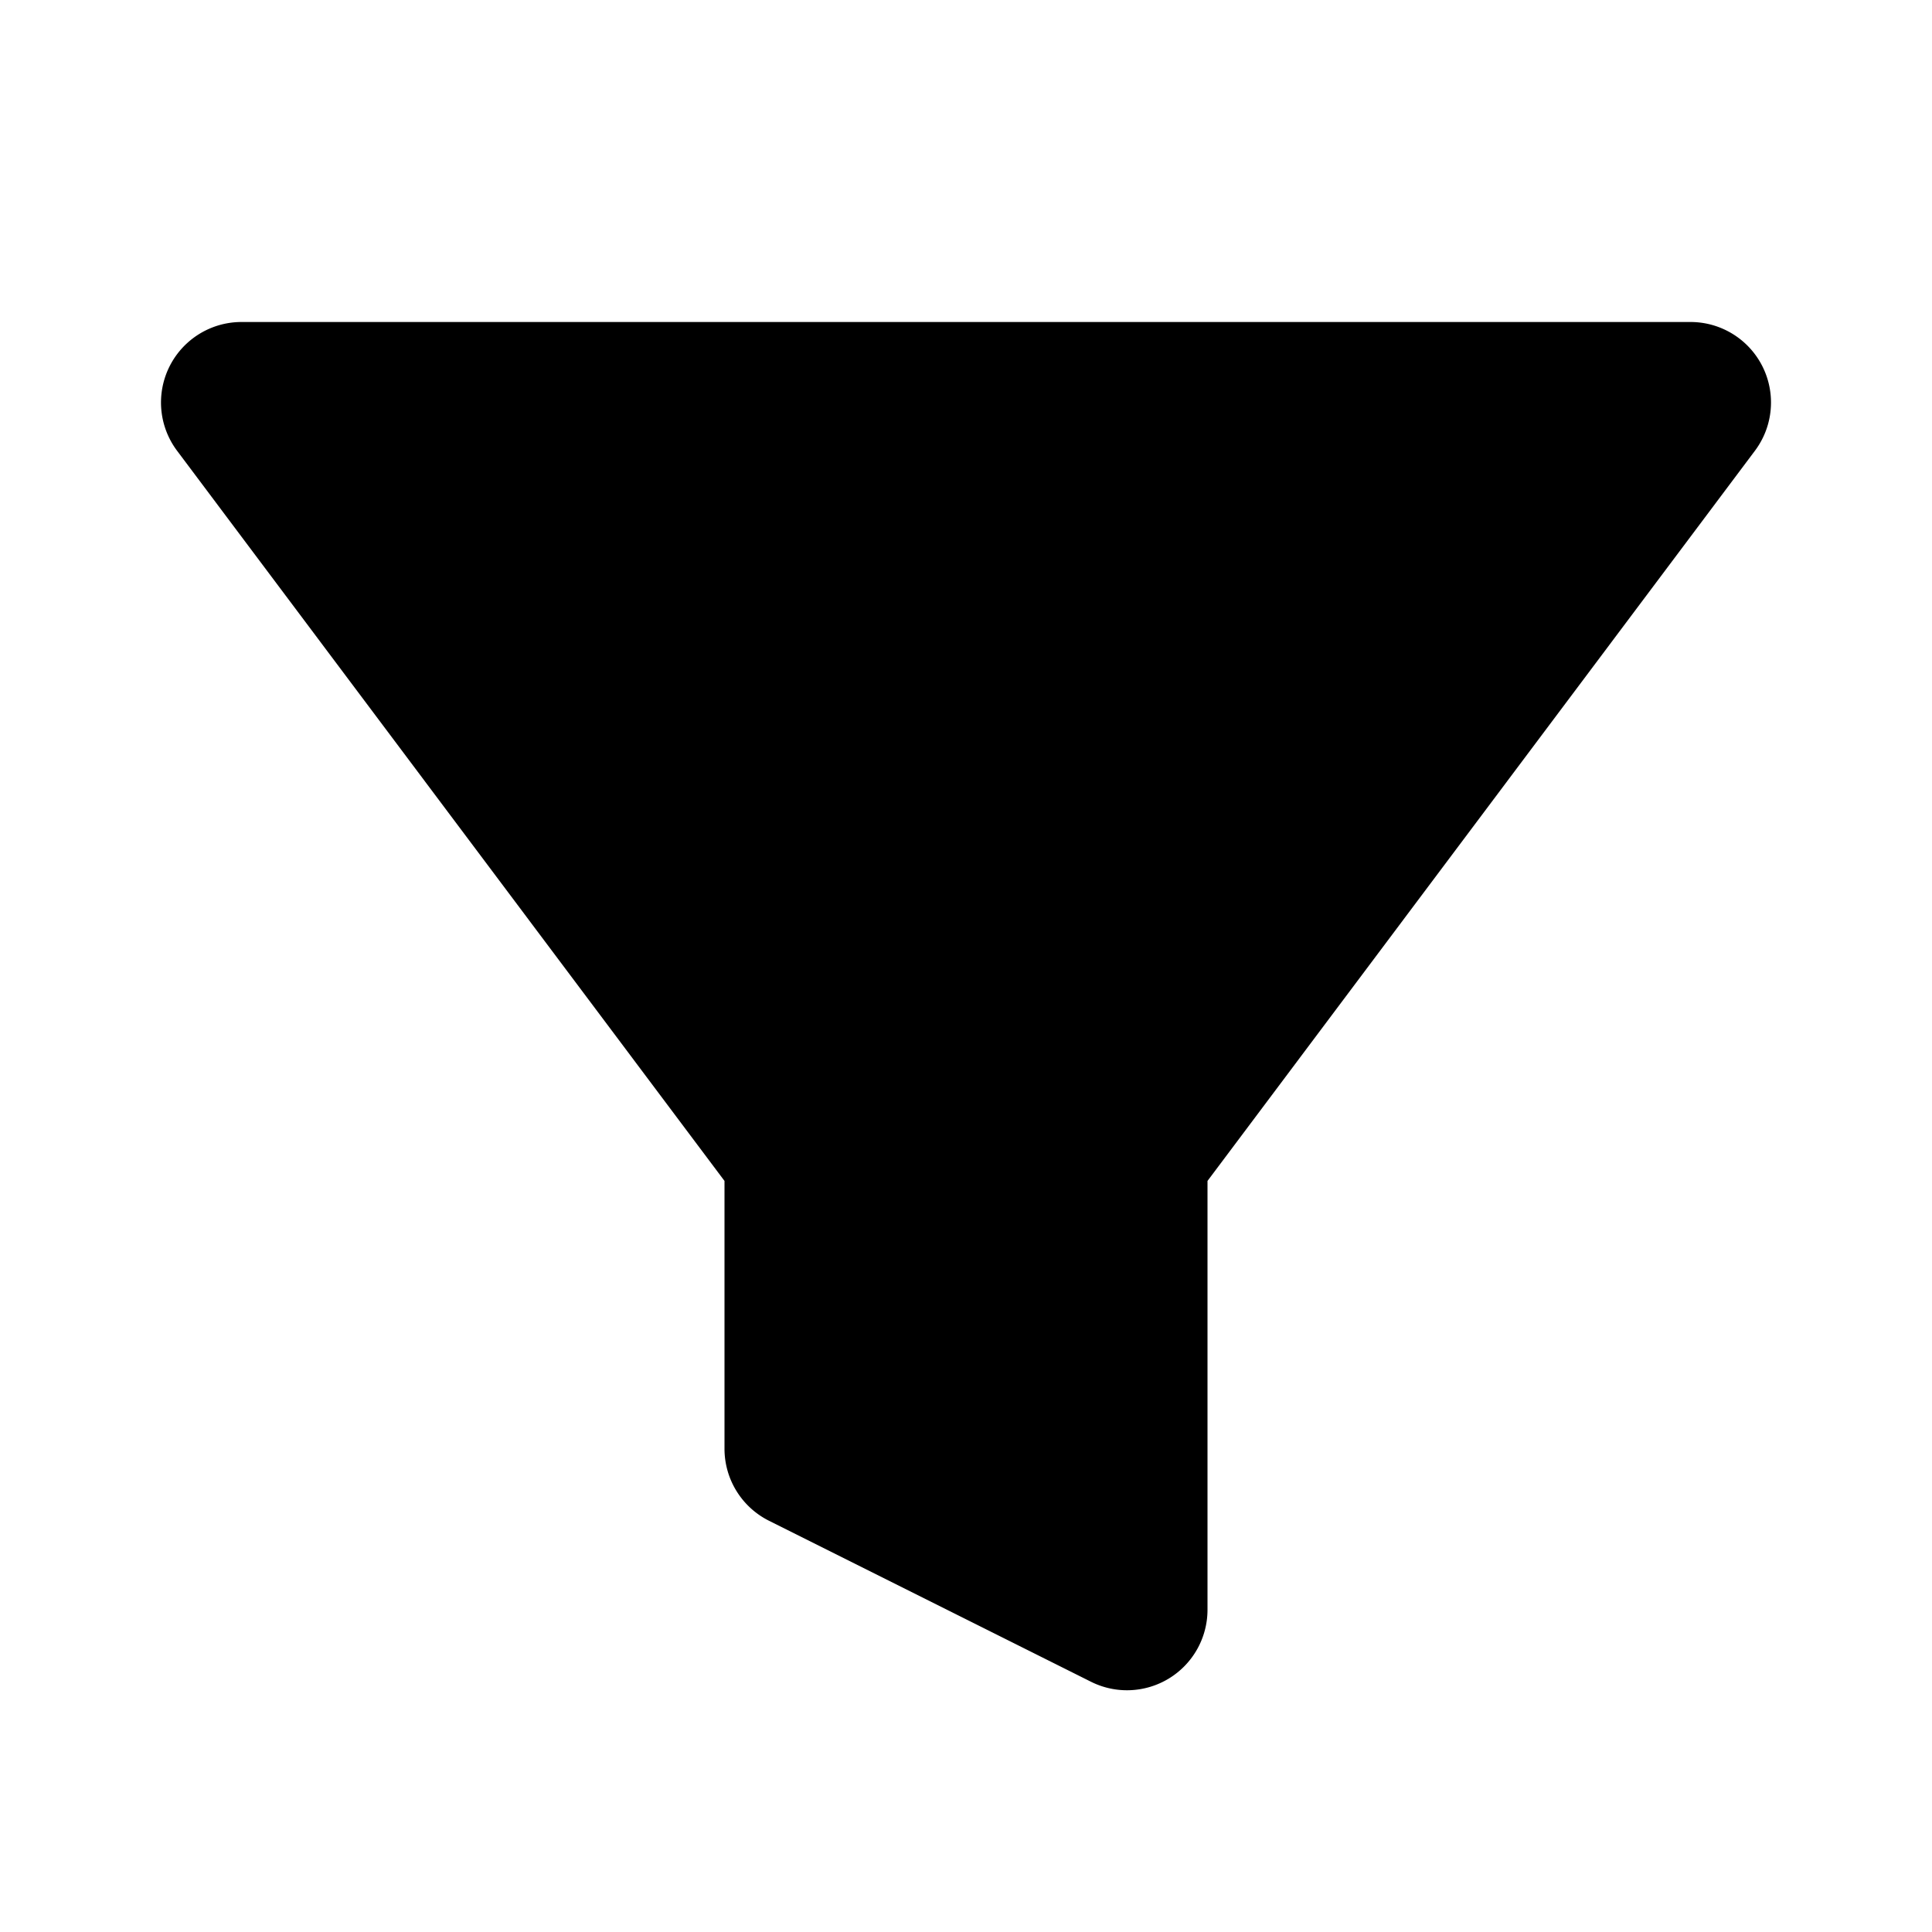 <svg xmlns="http://www.w3.org/2000/svg" viewBox="0 0 24 24" width="48" height="48" fill="currentColor">
  <path d="M3 4h18a1 1 0 0 1 .8 1.6l-6.8 9.07V20a1 1 0 0 1-1.45.89l-4-2A1 1 0 0 1 9 18v-3.33L2.2 5.6A1 1 0 0 1 3 4z"></path>
</svg>
